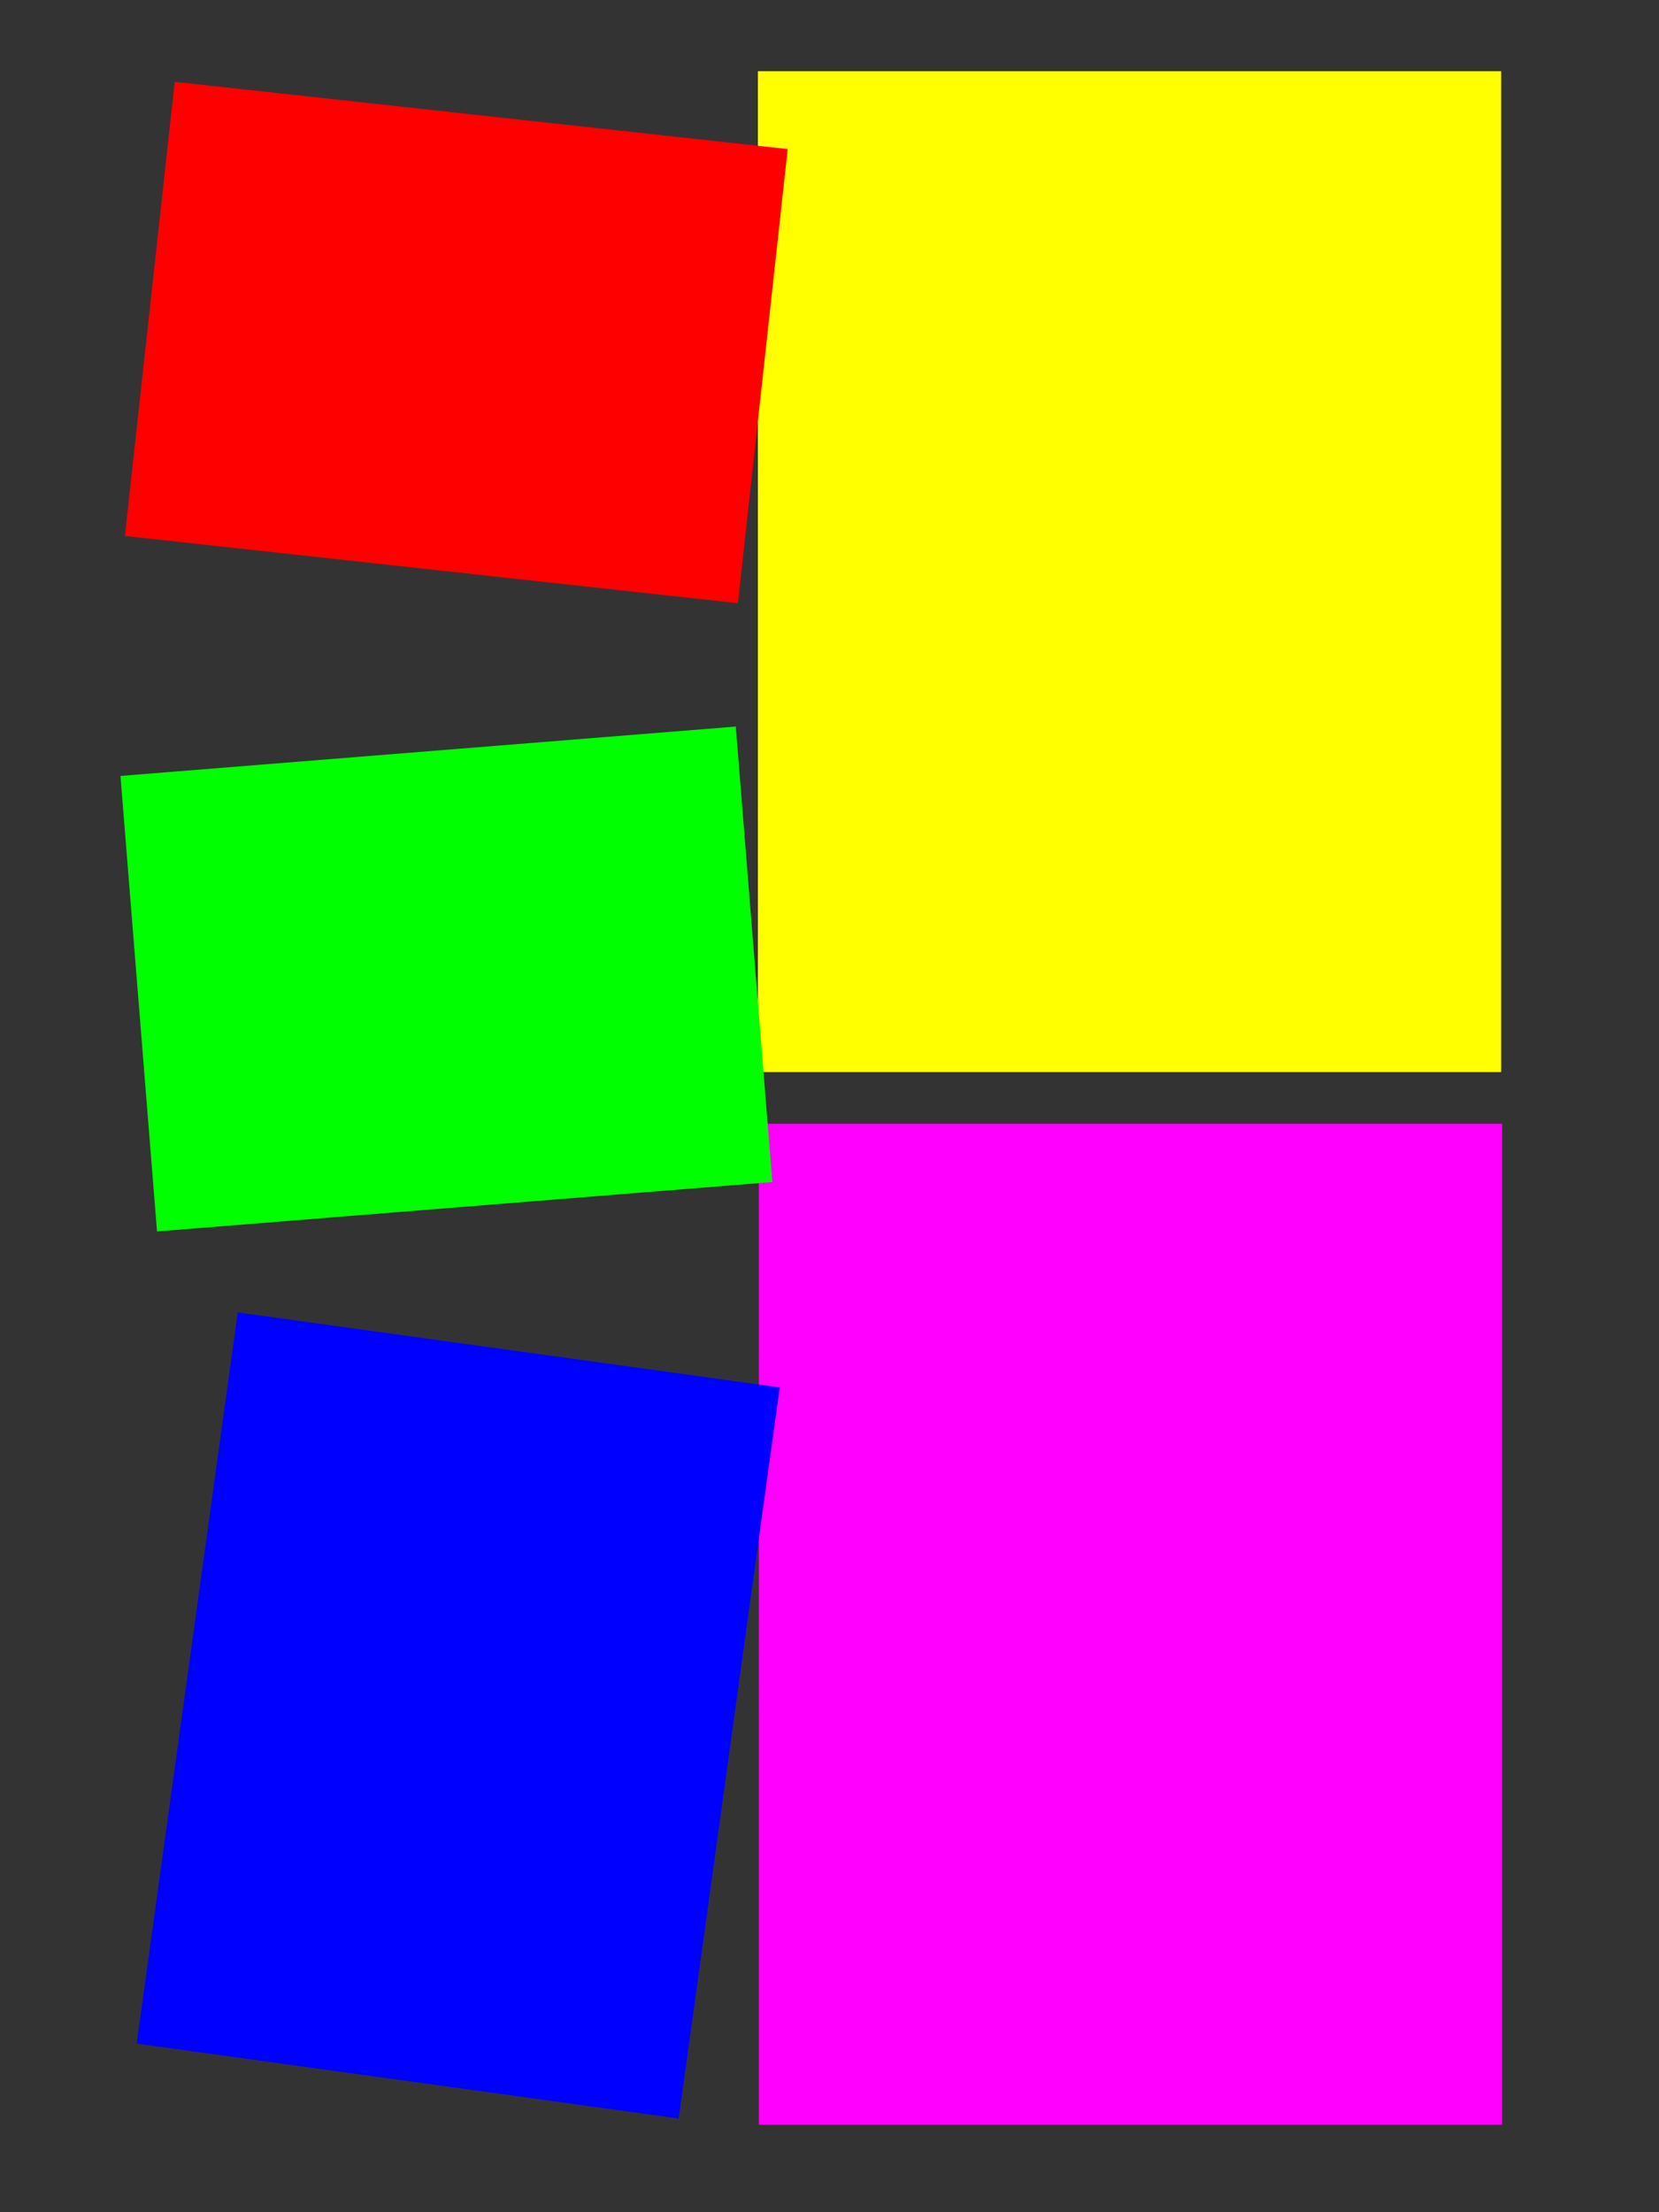 <?xml version="1.0" encoding="utf-8"?>
<!-- Generator: Adobe Illustrator 16.0.0, SVG Export Plug-In . SVG Version: 6.00 Build 0)  -->
<!DOCTYPE svg PUBLIC "-//W3C//DTD SVG 1.1//EN" "http://www.w3.org/Graphics/SVG/1.1/DTD/svg11.dtd">
<svg version="1.1" id="Layer_1" xmlns="http://www.w3.org/2000/svg" xmlns:xlink="http://www.w3.org/1999/xlink" x="0px" y="0px"
	 width="1700.79px" height="2267.721px" viewBox="0 0 1700.79 2267.721" enable-background="new 0 0 1700.79 2267.721"
	 xml:space="preserve">
<rect x="0" y="0" width="1700.79" height="2267.721" fill="#333333" stroke="none"/>
<g id="Layer_6">
	<rect x="777" y="73" fill="#FFFF00" width="762" height="1026.001"/>
</g>
<g id="Layer_8">
	<rect x="778" y="1152.001" fill="#FF00FF" width="762" height="1026"/>
</g>
<g id="Layer_3">
	
		<rect x="151.617" y="116.956" transform="matrix(-0.994 -0.109 0.109 -0.994 894.464 751.091)" fill="#FF0000" width="632.247" height="468.332"/>
</g>
<g id="Layer_2">
	
		<rect x="141.391" y="769.591" transform="matrix(-0.997 0.08 -0.08 -0.997 994.319 1967.68)" fill="#00FF00" width="632.704" height="468.333"/>
</g>
<g id="Layer_5">
	
		<rect x="189.403" y="1381.157" transform="matrix(-0.991 -0.137 0.137 -0.991 694.244 3566.362)" fill="#0000FF" width="560.707" height="756.302"/>
</g>
</svg>
